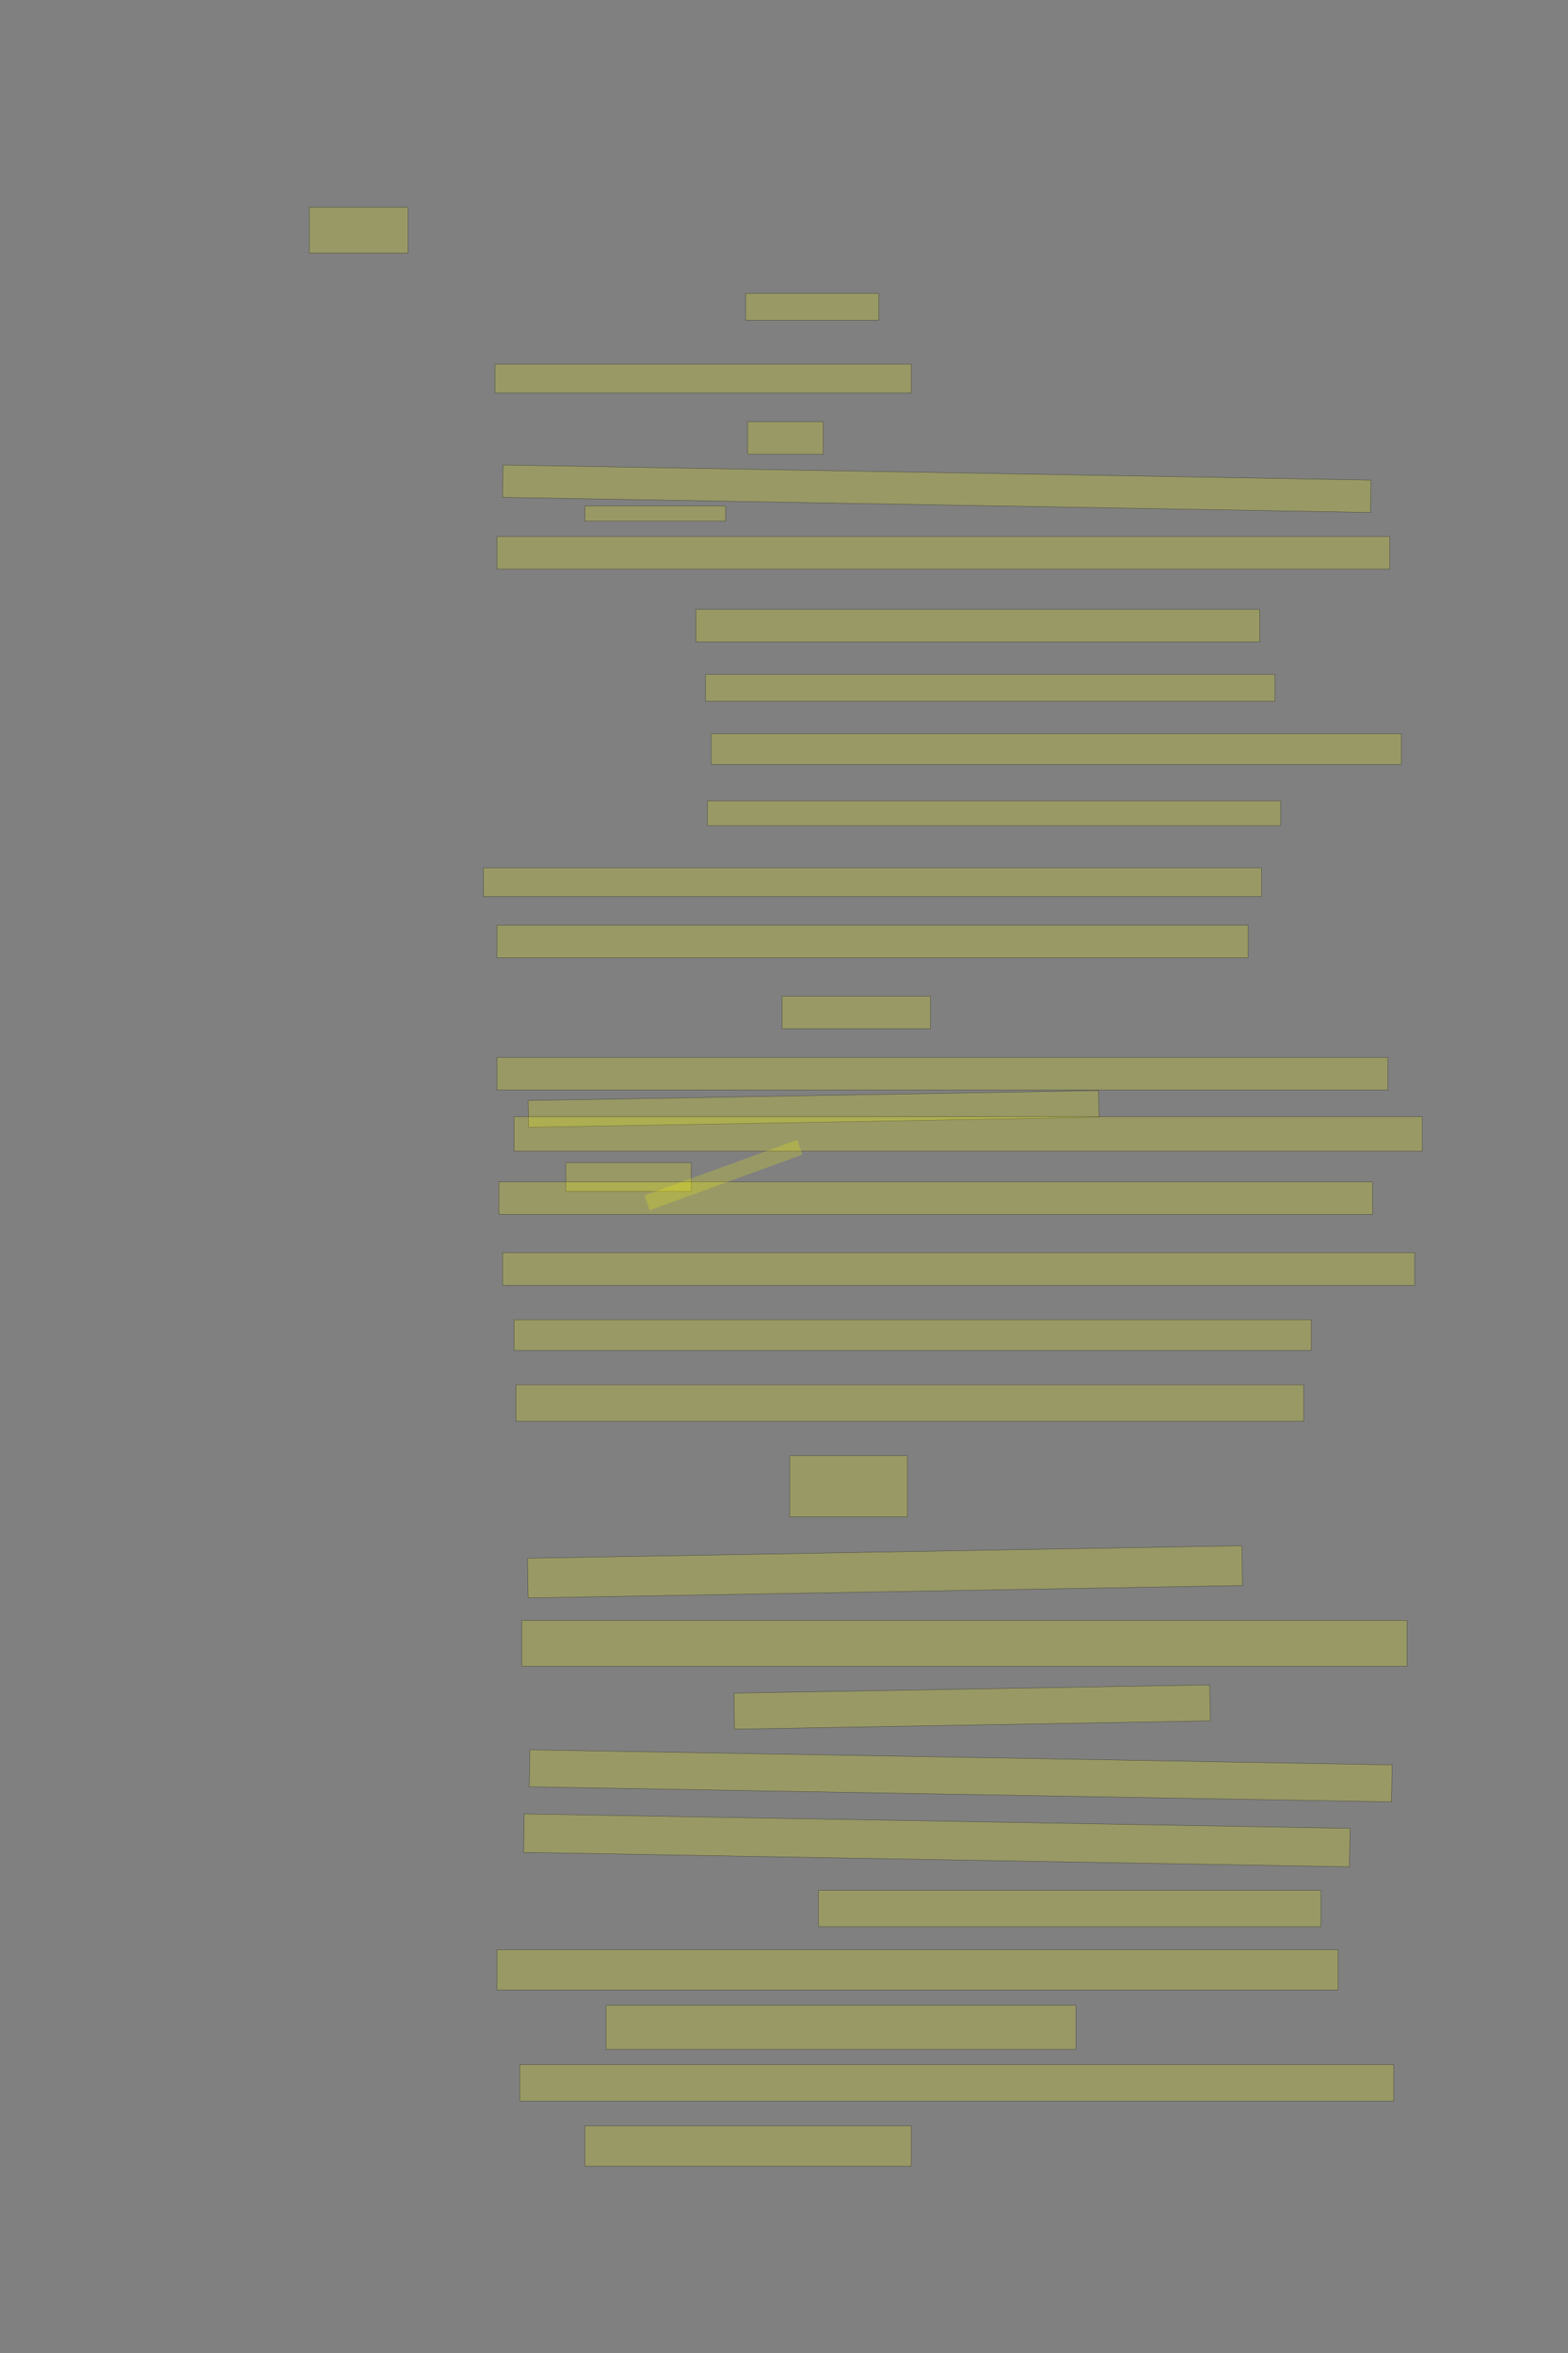 <?xml version="1.0" encoding="UTF-8" standalone="no"?><svg xmlns="http://www.w3.org/2000/svg" xmlns:xlink="http://www.w3.org/1999/xlink" height="6144" width="4096">
 <rect width="100%" height="100%" fill="#808080" stroke="none"/>
 <g>
  <title>Layer 1</title>
  <rect class=" imageannotationLine imageannotationLinked" fill="#FFFF00" fill-opacity="0.2" height="120" id="svg_2" stroke="#000000" stroke-opacity="0.5" width="257.5" x="808" xlink:href="#la" y="541"/>
  <rect class=" imageannotationLine imageannotationLinked" fill="#FFFF00" fill-opacity="0.2" height="70" id="svg_4" stroke="#000000" stroke-opacity="0.5" width="347.5" x="1948" xlink:href="#lb" y="766"/>
  <rect class=" imageannotationLine imageannotationLinked" fill="#FFFF00" fill-opacity="0.2" height="75" id="svg_6" stroke="#000000" stroke-opacity="0.5" width="1087.5" x="1293" xlink:href="#lc" y="951"/>
  <rect class=" imageannotationLine imageannotationLinked" fill="#FFFF00" fill-opacity="0.2" height="85" id="svg_8" stroke="#000000" stroke-opacity="0.5" width="197.5" x="1953" xlink:href="#ld" y="1101"/>
  <rect class=" imageannotationLine imageannotationLinked" fill="#FFFF00" fill-opacity="0.2" height="84.477" id="svg_10" stroke="#000000" stroke-opacity="0.5" transform="rotate(1 2447.1,1276.11) " width="2267.625" x="1313.29" xlink:href="#le" y="1233.867"/>
  <rect class=" imageannotationLine imageannotationLinked" fill="#FFFF00" fill-opacity="0.2" height="40" id="svg_12" stroke="#000000" stroke-opacity="0.5" width="367.5" x="1528" xlink:href="#lf" y="1321"/>
  <rect class=" imageannotationLine imageannotationLinked" fill="#FFFF00" fill-opacity="0.2" height="85" id="svg_14" stroke="#000000" stroke-opacity="0.5" width="2332.5" x="1298" xlink:href="#lg" y="1401"/>
  <rect class=" imageannotationLine imageannotationLinked" fill="#FFFF00" fill-opacity="0.2" height="85" id="svg_16" stroke="#000000" stroke-opacity="0.5" width="1472.5" x="1818" xlink:href="#lh" y="1591"/>
  <rect class=" imageannotationLine imageannotationLinked" fill="#FFFF00" fill-opacity="0.2" height="70" id="svg_18" stroke="#000000" stroke-opacity="0.5" width="1487.5" x="1843" xlink:href="#li" y="1761"/>
  <rect class=" imageannotationLine imageannotationLinked" fill="#FFFF00" fill-opacity="0.2" height="80" id="svg_20" stroke="#000000" stroke-opacity="0.5" width="1802.5" x="1858" xlink:href="#lj" y="1916"/>
  <rect class=" imageannotationLine imageannotationLinked" fill="#FFFF00" fill-opacity="0.2" height="65" id="svg_22" stroke="#000000" stroke-opacity="0.5" width="1497.5" x="1848" xlink:href="#lk" y="2091"/>
  <rect class=" imageannotationLine imageannotationLinked" fill="#FFFF00" fill-opacity="0.2" height="75" id="svg_24" stroke="#000000" stroke-opacity="0.5" width="2032.5" x="1263" xlink:href="#ll" y="2266"/>
  <rect class=" imageannotationLine imageannotationLinked" fill="#FFFF00" fill-opacity="0.2" height="85" id="svg_26" stroke="#000000" stroke-opacity="0.5" width="1962.5" x="1298" xlink:href="#lm" y="2416"/>
  <rect class=" imageannotationLine imageannotationLinked" fill="#FFFF00" fill-opacity="0.2" height="85" id="svg_28" stroke="#000000" stroke-opacity="0.5" width="387.5" x="2043" xlink:href="#ln" y="2601"/>
  <rect class=" imageannotationLine imageannotationLinked" fill="#FFFF00" fill-opacity="0.2" height="85" id="svg_30" stroke="#000000" stroke-opacity="0.5" width="2327.5" x="1298" xlink:href="#lo" y="2761"/>
  <rect class=" imageannotationLine imageannotationLinked" fill="#FFFF00" fill-opacity="0.2" height="69.74" id="svg_32" stroke="#000000" stroke-opacity="0.5" transform="rotate(-1 2125.24,2895.5) " width="1490.419" x="1380.035" xlink:href="#lp" y="2860.632"/>
  <rect class=" imageannotationLine imageannotationLinked" fill="#FFFF00" fill-opacity="0.2" height="90" id="svg_34" stroke="#000000" stroke-opacity="0.5" width="2372.5" x="1343" xlink:href="#lq" y="2916"/>
  <rect class=" imageannotationLine imageannotationLinked" fill="#FFFF00" fill-opacity="0.2" height="75" id="svg_36" stroke="#000000" stroke-opacity="0.5" width="327.5" x="1478" xlink:href="#lr" y="3036"/>
  <rect class=" imageannotationLine imageannotationLinked" fill="#FFFF00" fill-opacity="0.2" height="85" id="svg_38" stroke="#000000" stroke-opacity="0.5" width="2282.5" x="1303" xlink:href="#ls" y="3086"/>
  <rect class=" imageannotationLine imageannotationLinked" fill="#FFFF00" fill-opacity="0.2" height="85" id="svg_40" stroke="#000000" stroke-opacity="0.5" width="2382.5" x="1313" xlink:href="#lt" y="3271"/>
  <rect class=" imageannotationLine imageannotationLinked" fill="#FFFF00" fill-opacity="0.2" height="80" id="svg_42" stroke="#000000" stroke-opacity="0.5" width="2082.5" x="1343" xlink:href="#lu" y="3446"/>
  <rect class=" imageannotationLine imageannotationLinked" fill="#FFFF00" fill-opacity="0.2" height="95" id="svg_44" stroke="#000000" stroke-opacity="0.5" width="2057.5" x="1348" xlink:href="#lv" y="3616"/>
  <rect class=" imageannotationLine imageannotationLinked" fill="#FFFF00" fill-opacity="0.2" height="160" id="svg_46" stroke="#000000" stroke-opacity="0.5" width="307.5" x="2063" xlink:href="#lw" y="3801"/>
  <rect class=" imageannotationLine imageannotationLinked" fill="#FFFF00" fill-opacity="0.2" height="103.776" id="svg_48" stroke="#000000" stroke-opacity="0.5" transform="rotate(-1 2311.85,4104.33) " width="1866.452" x="1378.626" xlink:href="#lx" y="4052.44"/>
  <rect class=" imageannotationLine imageannotationLinked" fill="#FFFF00" fill-opacity="0.2" height="120" id="svg_50" stroke="#000000" stroke-opacity="0.5" width="2312.5" x="1363" xlink:href="#ly" y="4231"/>
  <rect class=" imageannotationLine imageannotationLinked" fill="#FFFF00" fill-opacity="0.2" height="94.039" id="svg_52" stroke="#000000" stroke-opacity="0.5" transform="rotate(-1 2539.4,4457.23) " width="1242.993" x="1917.906" xlink:href="#lz" y="4410.212"/>
  <rect class=" imageannotationLine imageannotationLinked" fill="#FFFF00" fill-opacity="0.2" height="96.743" id="svg_54" stroke="#000000" stroke-opacity="0.5" transform="rotate(1 2509.54,4636.93) " width="2252.688" x="1383.195" xlink:href="#laa" y="4588.562"/>
  <rect class=" imageannotationLine imageannotationLinked" fill="#FFFF00" fill-opacity="0.2" height="100.522" id="svg_56" stroke="#000000" stroke-opacity="0.5" transform="rotate(1 2447.24,4805.44) " width="2157.504" x="1368.488" xlink:href="#lab" y="4755.181"/>
  <rect class=" imageannotationLine imageannotationLinked" fill="#FFFF00" fill-opacity="0.2" height="95" id="svg_58" stroke="#000000" stroke-opacity="0.5" width="1312.5" x="2138" xlink:href="#lac" y="4936"/>
  <rect class=" imageannotationLine imageannotationLinked" fill="#FFFF00" fill-opacity="0.2" height="105" id="svg_60" stroke="#000000" stroke-opacity="0.5" width="2197.5" x="1298" xlink:href="#lad" y="5091"/>
  <rect class=" imageannotationLine imageannotationLinked" fill="#FFFF00" fill-opacity="0.2" height="115" id="svg_62" stroke="#000000" stroke-opacity="0.5" width="1227.5" x="1583" xlink:href="#lae" y="5236"/>
  <rect class=" imageannotationLine imageannotationLinked" fill="#FFFF00" fill-opacity="0.2" height="95" id="svg_64" stroke="#000000" stroke-opacity="0.5" width="2282.5" x="1358" xlink:href="#laf" y="5391"/>
  <rect class=" imageannotationLine imageannotationLinked" fill="#FFFF00" fill-opacity="0.2" height="105" id="svg_66" stroke="#000000" stroke-opacity="0.5" width="852.5" x="1528" xlink:href="#lag" y="5551"/>
  <rect class=" imageannotationLine imageannotationLinked" fill="#FFFF00" fill-opacity="0.2" height="40.973" id="svg_3" stroke="#000000" stroke-dasharray="null" stroke-linecap="null" stroke-linejoin="null" stroke-opacity="0.5" stroke-width="null" transform="rotate(-20 1889.834,3068.22) " width="424.531" x="1677.569" xlink:href="#Bald" y="3047.734"/>
 </g>
</svg>
